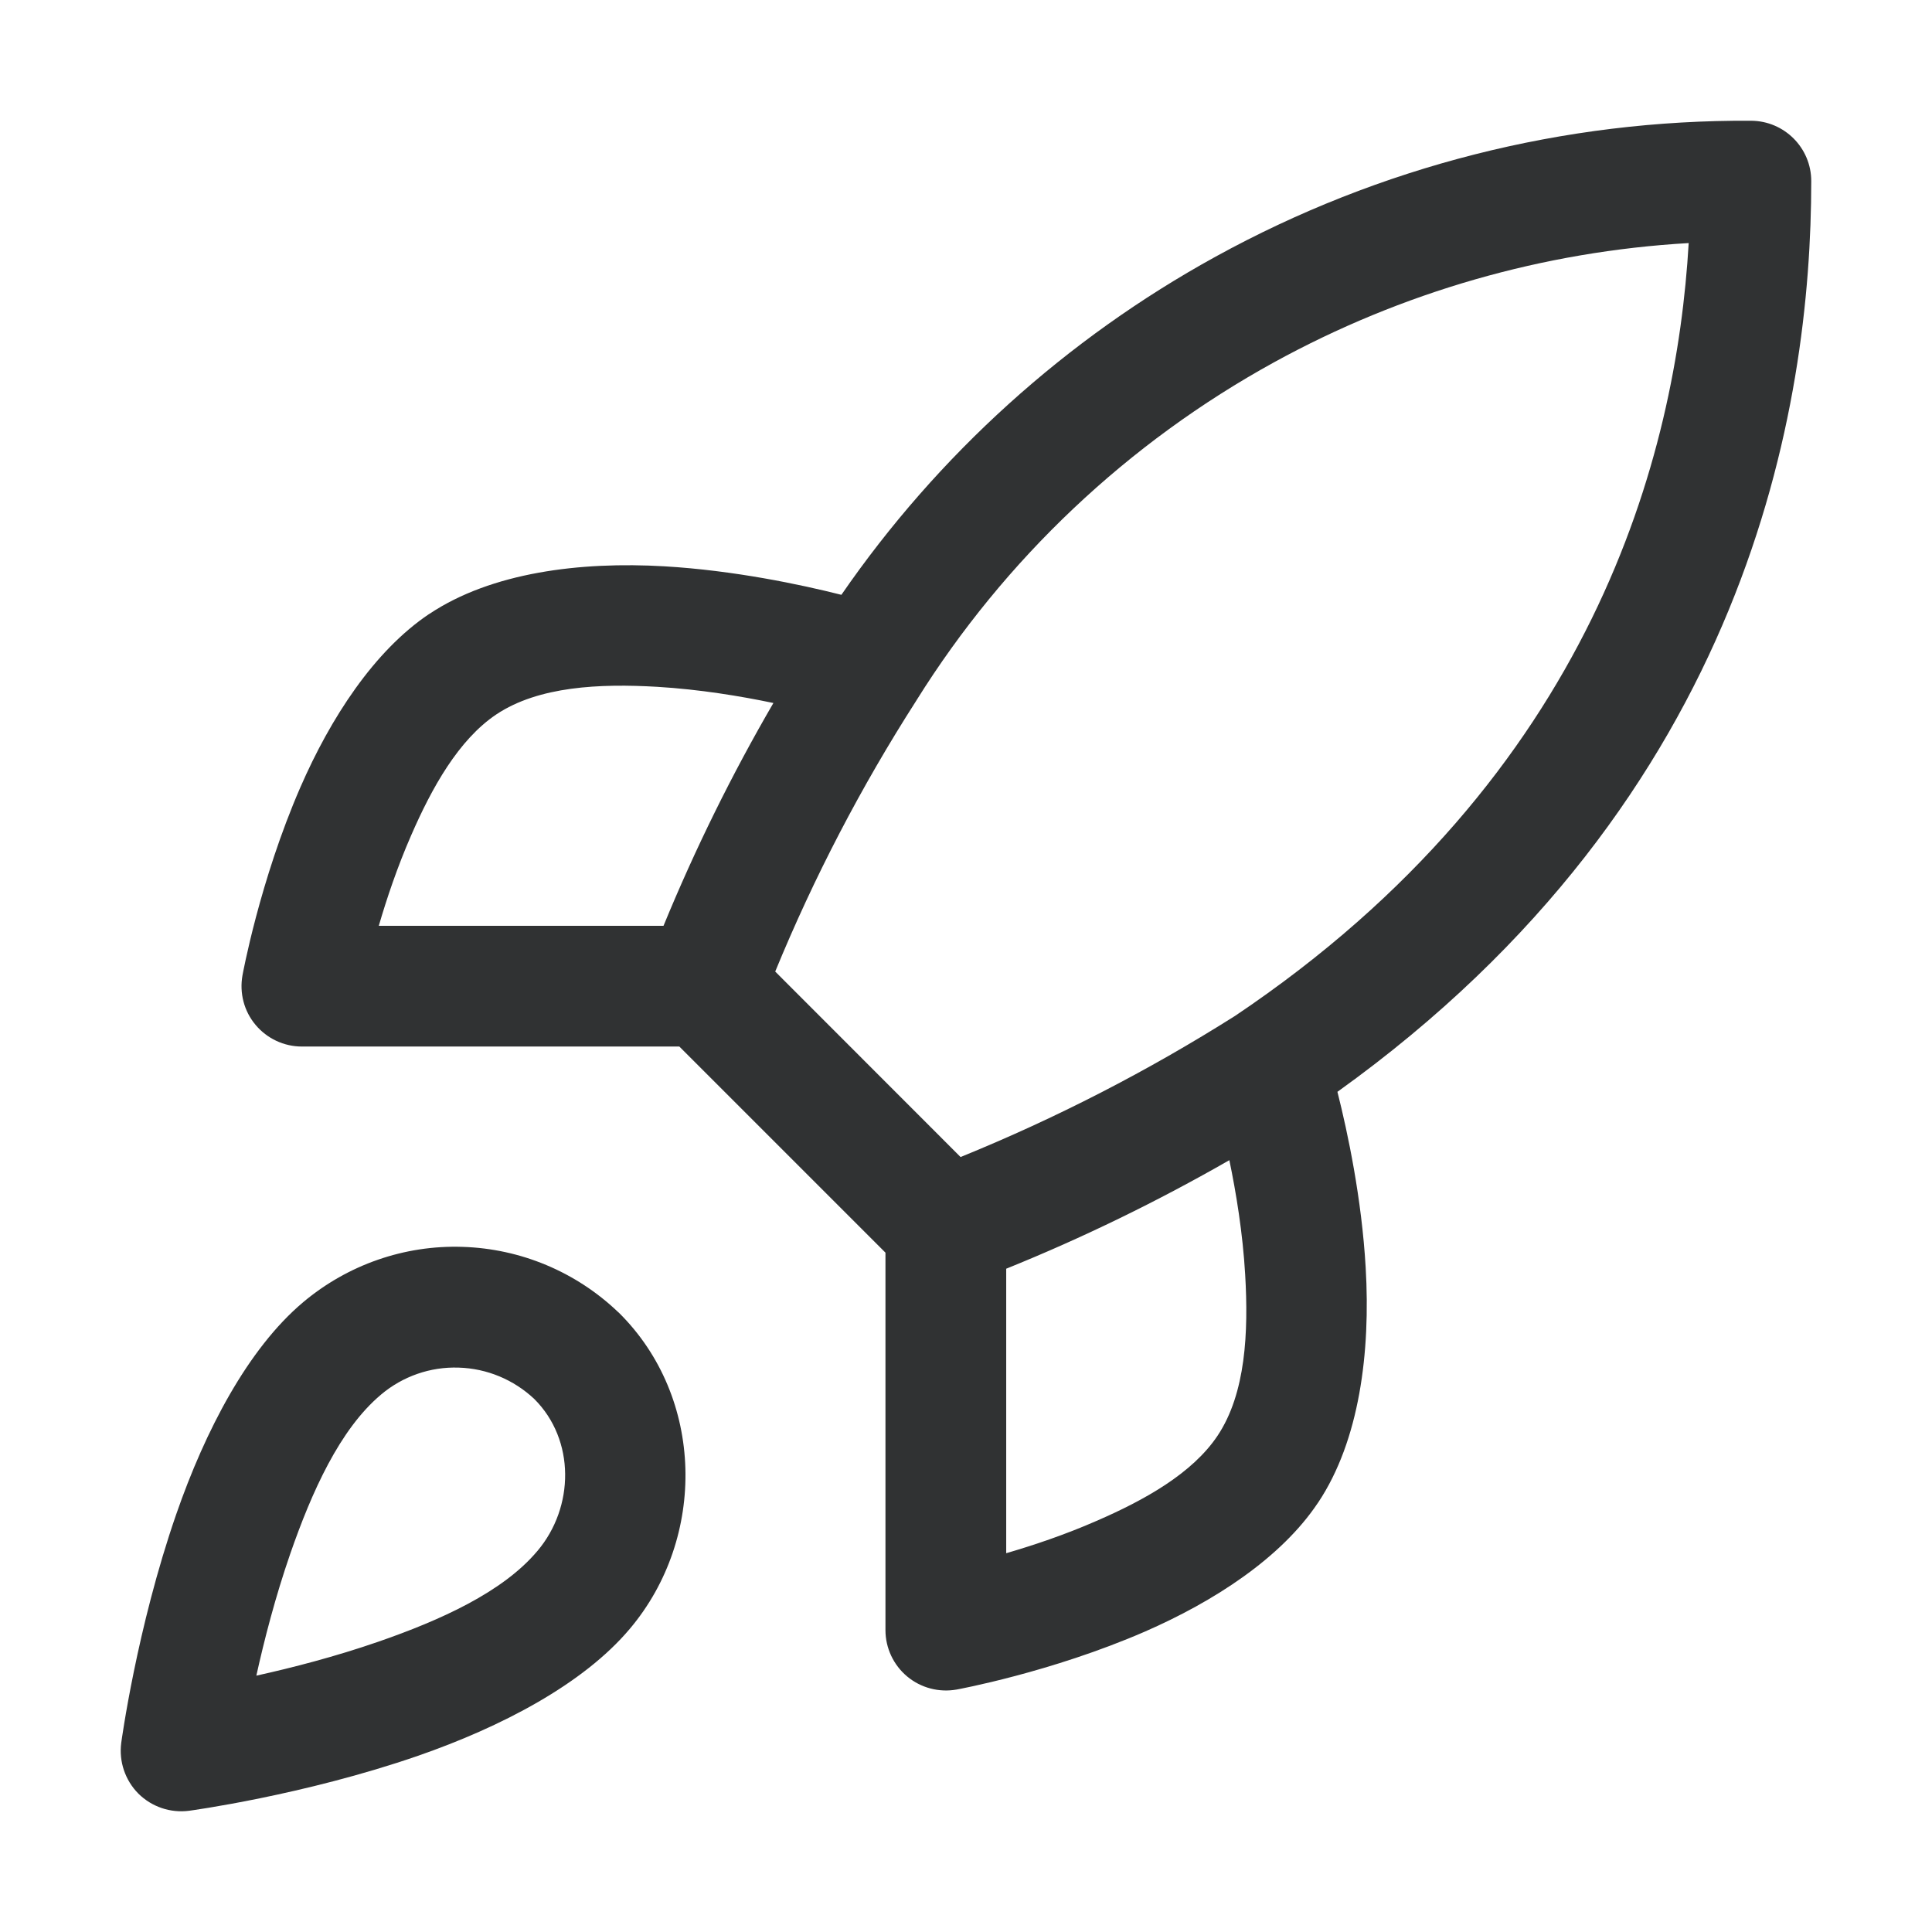 <svg width="16" height="16" viewBox="0 0 16 16" fill="none" xmlns="http://www.w3.org/2000/svg">
    <path fill-rule="evenodd" clip-rule="evenodd"
        d="M2.511 10.784C2.052 11.17 1.699 11.85 1.46 12.539C1.131 13.487 1.004 14.434 1.004 14.434C0.984 14.588 1.036 14.743 1.146 14.854C1.257 14.964 1.412 15.016 1.566 14.996C1.566 14.996 2.513 14.869 3.461 14.541C4.15 14.302 4.83 13.948 5.216 13.489C5.854 12.733 5.835 11.573 5.125 10.871C5.123 10.869 5.12 10.867 5.118 10.865C4.77 10.533 4.312 10.341 3.831 10.326C3.35 10.31 2.88 10.474 2.511 10.784ZM6.968 4.926C6.627 4.84 6.079 4.724 5.503 4.69C4.803 4.649 4.07 4.741 3.556 5.084H3.555C3.097 5.391 2.737 5.948 2.488 6.519C2.15 7.295 2.008 8.078 2.008 8.078C1.982 8.224 2.021 8.374 2.116 8.487C2.211 8.601 2.352 8.667 2.5 8.667H5.626L7.333 10.374V13.5C7.333 13.648 7.399 13.789 7.513 13.884C7.627 13.979 7.777 14.018 7.923 13.992C7.923 13.992 8.705 13.85 9.482 13.512C10.052 13.263 10.609 12.904 10.915 12.445C10.916 12.445 10.916 12.445 10.916 12.444C11.259 11.93 11.351 11.198 11.31 10.498C11.277 9.926 11.162 9.383 11.076 9.042C14.484 6.599 15 3.362 15 1.5C15 1.225 14.778 1.002 14.503 1C12.953 0.99 11.426 1.378 10.068 2.125C8.829 2.806 7.768 3.766 6.968 4.926ZM3.155 11.55C3.155 11.55 3.155 11.549 3.156 11.549C3.335 11.398 3.564 11.318 3.798 11.326C3.799 11.326 3.799 11.326 3.799 11.326C4.033 11.333 4.255 11.426 4.425 11.586C4.764 11.924 4.758 12.481 4.451 12.844C4.451 12.845 4.451 12.845 4.45 12.845C4.164 13.186 3.644 13.419 3.133 13.596C2.775 13.72 2.417 13.812 2.123 13.877C2.188 13.583 2.28 13.225 2.404 12.867C2.581 12.357 2.814 11.836 3.155 11.55ZM10.181 9.608C9.586 9.949 8.969 10.25 8.333 10.507V12.863C8.556 12.798 8.82 12.71 9.082 12.595C9.474 12.425 9.874 12.204 10.084 11.889C10.317 11.539 10.34 11.033 10.312 10.556C10.292 10.211 10.237 9.878 10.181 9.608ZM10.227 8.414C13.199 6.419 13.883 3.766 13.985 2.013C12.783 2.082 11.609 2.419 10.55 3.001C9.341 3.666 8.322 4.628 7.591 5.798C7.59 5.8 7.589 5.801 7.588 5.803C7.132 6.514 6.741 7.265 6.42 8.046L7.955 9.582C8.745 9.261 9.505 8.87 10.227 8.414ZM6.405 5.822C6.133 5.765 5.794 5.709 5.444 5.688C4.967 5.66 4.461 5.683 4.111 5.916C3.797 6.126 3.575 6.527 3.405 6.918C3.29 7.181 3.202 7.444 3.137 7.667H5.495C5.756 7.032 6.06 6.415 6.405 5.822Z"
        fill="#303233" />
</svg>
